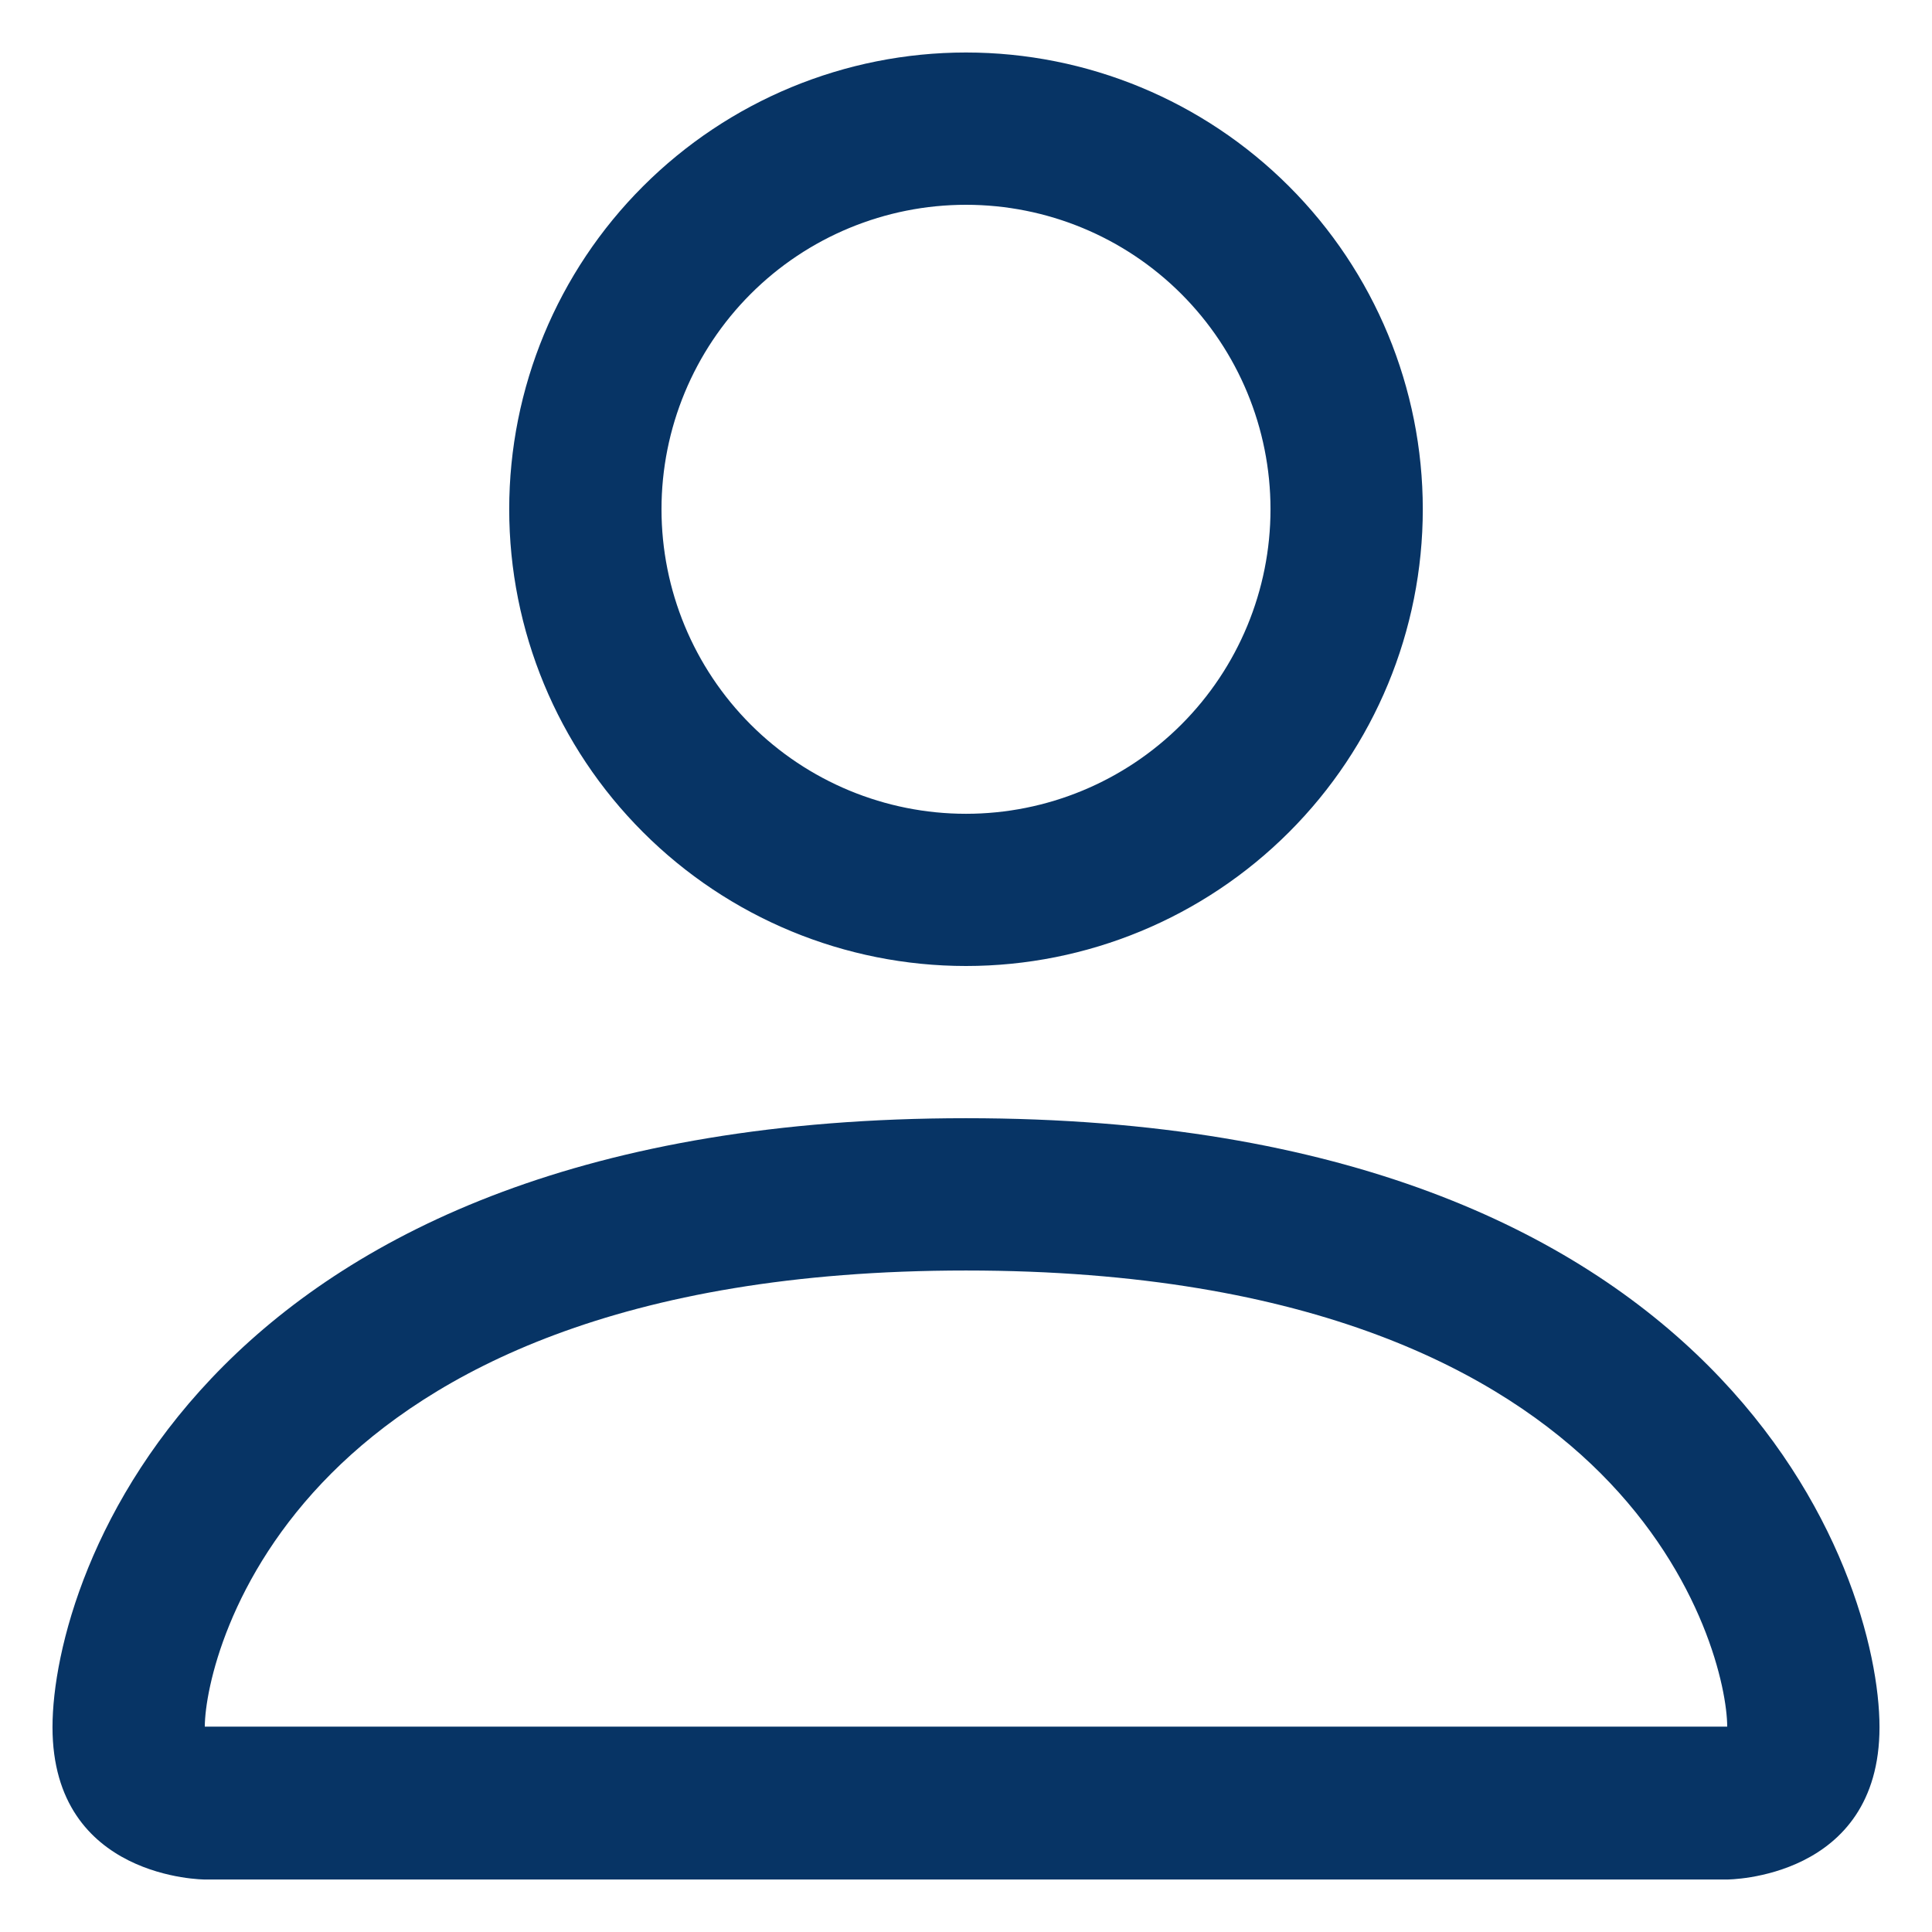 <svg width="23" height="23" viewBox="0 0 23 23" fill="none" xmlns="http://www.w3.org/2000/svg">
<path d="M11.5 11.5C12.942 11.5 14.325 10.927 15.345 9.907C16.365 8.888 16.938 7.505 16.938 6.062C16.938 4.62 16.365 3.237 15.345 2.218C14.325 1.198 12.942 0.625 11.5 0.625C10.058 0.625 8.675 1.198 7.655 2.218C6.635 3.237 6.062 4.62 6.062 6.062C6.062 7.505 6.635 8.888 7.655 9.907C8.675 10.927 10.058 11.5 11.5 11.5ZM15.125 6.062C15.125 7.024 14.743 7.946 14.063 8.626C13.383 9.306 12.461 9.688 11.5 9.688C10.539 9.688 9.617 9.306 8.937 8.626C8.257 7.946 7.875 7.024 7.875 6.062C7.875 5.101 8.257 4.179 8.937 3.499C9.617 2.819 10.539 2.438 11.5 2.438C12.461 2.438 13.383 2.819 14.063 3.499C14.743 4.179 15.125 5.101 15.125 6.062ZM22.375 20.562C22.375 22.375 20.562 22.375 20.562 22.375H2.438C2.438 22.375 0.625 22.375 0.625 20.562C0.625 18.75 2.438 13.312 11.5 13.312C20.562 13.312 22.375 18.75 22.375 20.562ZM20.562 20.555C20.561 20.109 20.283 18.768 19.055 17.539C17.873 16.358 15.649 15.125 11.5 15.125C7.349 15.125 5.127 16.358 3.946 17.539C2.717 18.768 2.441 20.109 2.438 20.555H20.562Z" fill="#073465"/>
</svg>
